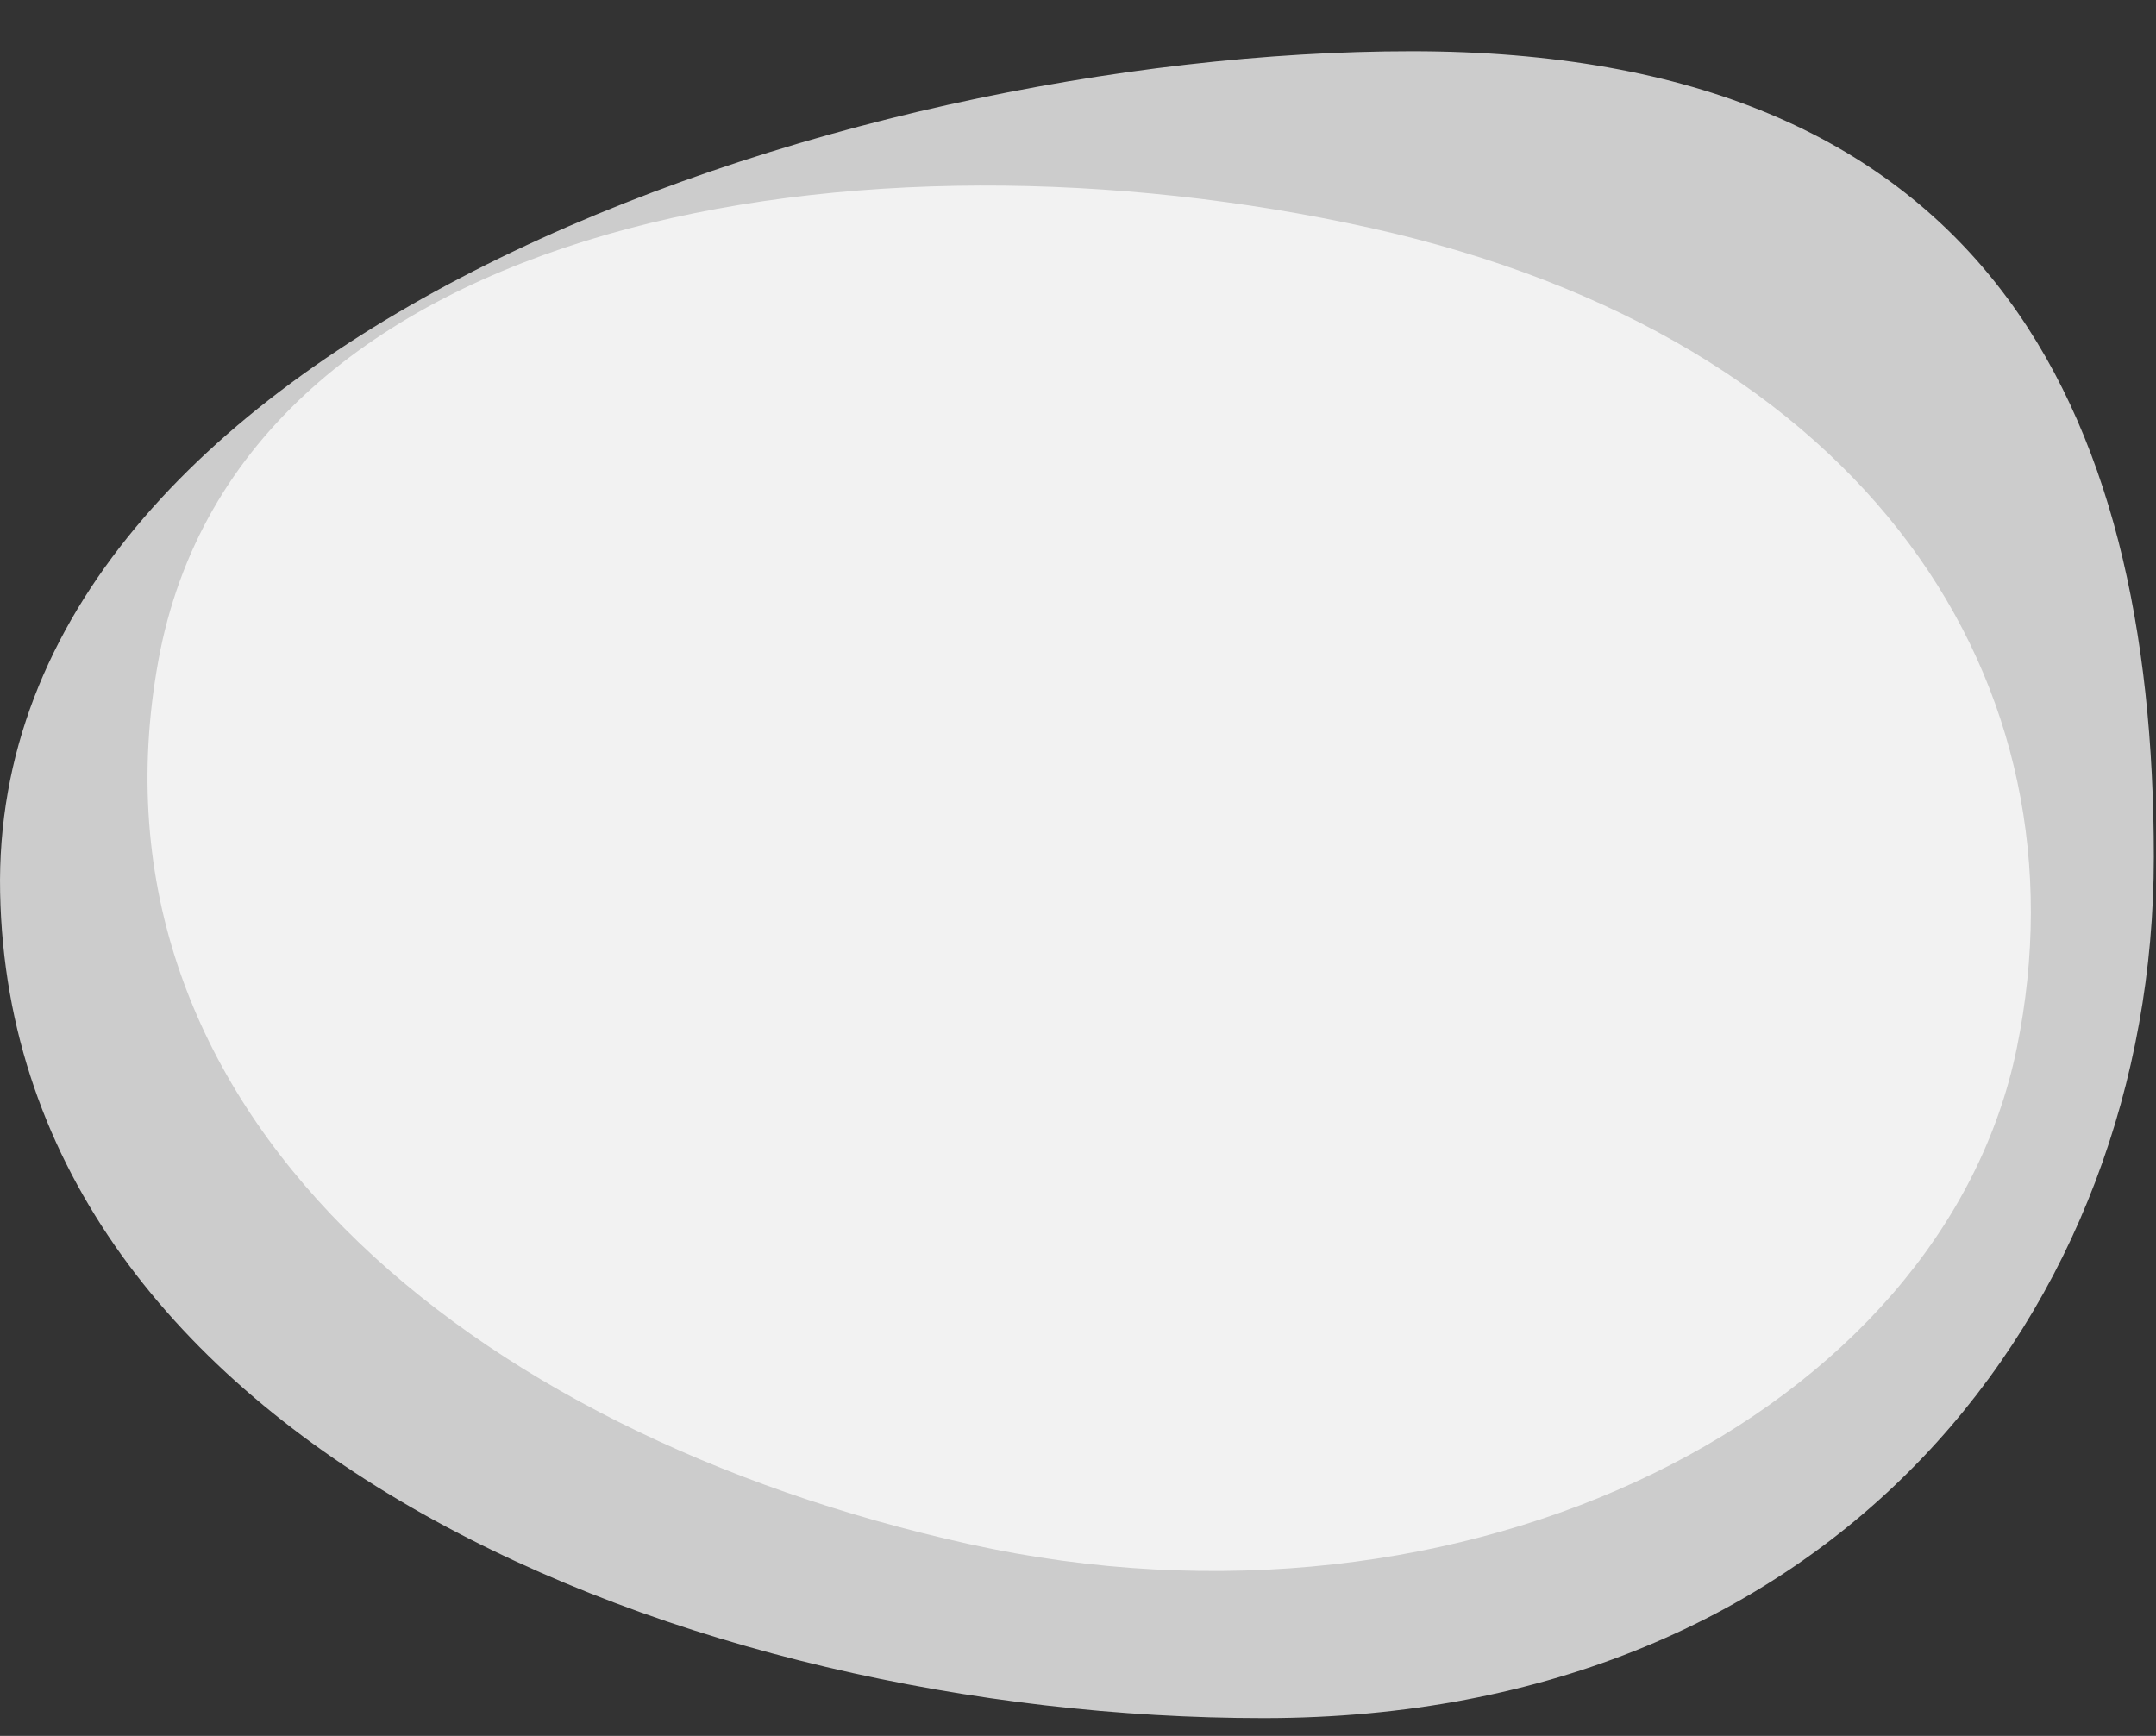 <svg xmlns="http://www.w3.org/2000/svg" width="93.211" height="75.048" viewBox="0 0 93.211 75.048"><rect x="0" y="0" width="93.211" height="75.048" fill="#333333" stroke="none"/><g transform="translate(-1095.997 -583.005)"><path d="M47.586,2.927c24.745,0,32.091,15.339,32.091,34.843S65.935,74.994,41.189,74.994-12.963,63.248-13.435,39.305,22.841,2.927,47.586,2.927Z" transform="translate(1109.437 582.292)" fill="#fff" opacity="0.749"/><path d="M47.318,0C69.528.188,81.963,12.842,82.093,28.863s-17.671,30.6-39.88,30.41S.592,48.883.01,29.213,25.109-.183,47.318,0Z" transform="matrix(0.978, 0.208, -0.208, 0.978, 1108.908, 583.005)" fill="#fff" opacity="0.749"/></g></svg>